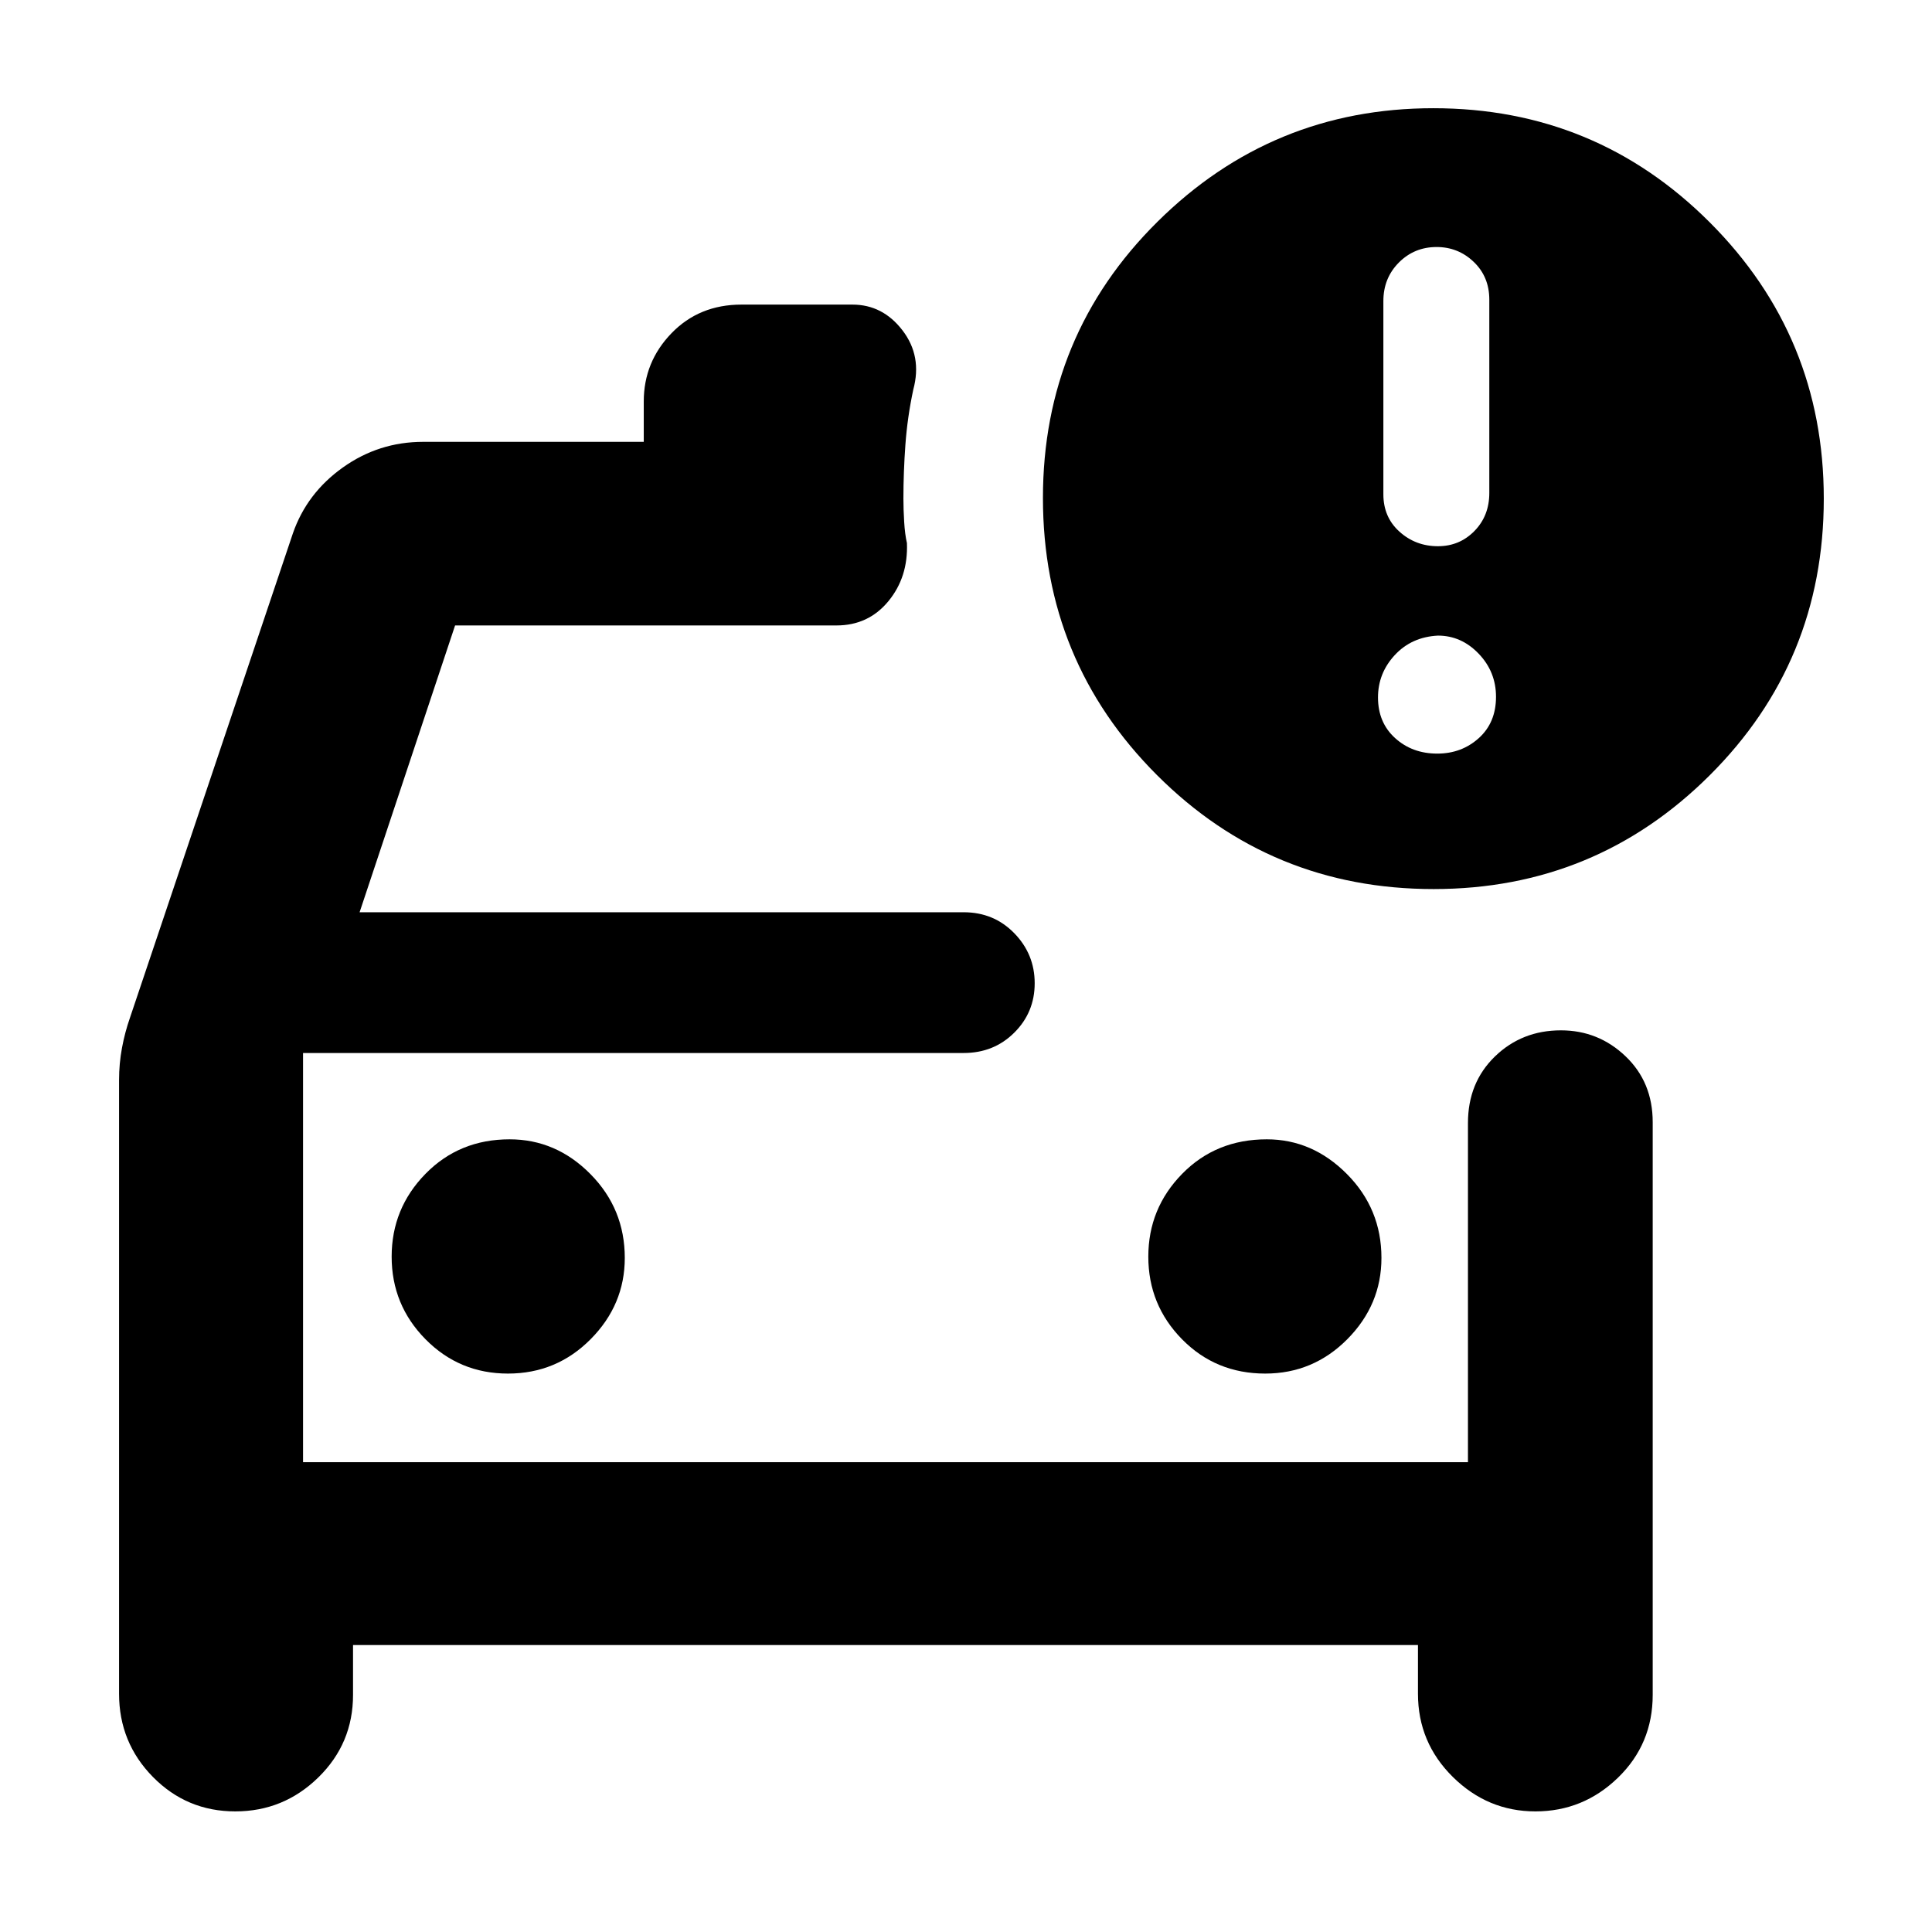 <svg xmlns="http://www.w3.org/2000/svg" height="40" viewBox="0 -960 960 960" width="40"><path d="M150.58-233.45V-447.67v214.22Zm478.11-44.03q23.83 0 40.79-17.09 16.95-17.1 16.95-40.38 0-24.39-17.13-41.66-17.14-17.27-39.84-17.27-25.26 0-42.06 17.16-16.81 17.16-16.81 41.15t16.76 41.04q16.76 17.05 41.34 17.05Zm-376.27 0q24.12 0 41.07-17.09 16.96-17.1 16.96-40.38 0-24.39-17.07-41.66-17.07-17.27-40.18-17.27-24.99 0-41.79 17.16t-16.8 41.15q0 23.99 16.83 41.04 16.82 17.05 40.98 17.05Zm459.94-240.75q-80.84 0-137.48-56.65-56.65-56.66-56.65-137.68 0-80.86 56.93-137.27 56.93-56.4 137.07-56.4 80.62 0 137.31 56.69t56.69 137.31q0 81-56.71 137.5t-137.16 56.5Zm2.15-170.36q10.72 0 18.12-7.55 7.4-7.54 7.4-18.92v-96.03q0-11.37-7.73-18.77t-18.45-7.4q-11.1 0-18.78 7.73-7.68 7.73-7.68 19.11v96.03q0 11.38 8.02 18.59 8.01 7.21 19.1 7.21Zm-.33 103.05q12.1 0 20.64-7.71 8.54-7.71 8.54-20.51 0-12.43-8.61-21.42-8.61-8.99-20.24-8.99-13.09.66-21.44 9.66-8.35 8.99-8.35 21.08 0 12.47 8.5 20.18 8.49 7.71 20.96 7.71ZM59.16-423.33q0-8.17 1.45-15.97 1.45-7.79 3.97-14.99l80.97-240.74q6.94-19.96 24.82-32.69 17.87-12.73 39.89-12.73h109.62v-20.06q0-19.64 13.76-33.89t34.8-14.25h55.13q15.07 0 24.89 12.82t5.36 29.37q-2.94 13.74-3.93 27.41-.99 13.67-.99 26.82 0 5.32.38 11.53.37 6.22 1.37 10.52.67 16.95-9.25 28.96-9.91 12-25.76 12H226.13l-47.45 142.51h300.15q15 0 25.15 10.41 10.15 10.42 10.15 24.87 0 14.46-10.15 24.56-10.15 10.1-25.15 10.1H150.58v203.32h578.84v-168.54q0-20.05 13.39-33.05 13.4-12.99 32.79-12.99 18.63 0 32.12 12.88 13.5 12.88 13.5 32.77v284.52q0 24.47-17.27 41.2-17.27 16.73-41.01 16.73-23.69 0-41.02-17.1-17.34-17.11-17.34-41.36v-24.2H175.42v24.76q0 24.16-17.25 41.03-17.26 16.87-41.25 16.87-24.08 0-40.92-17.1-16.84-17.11-16.84-41.36v-304.94Z"/></svg>